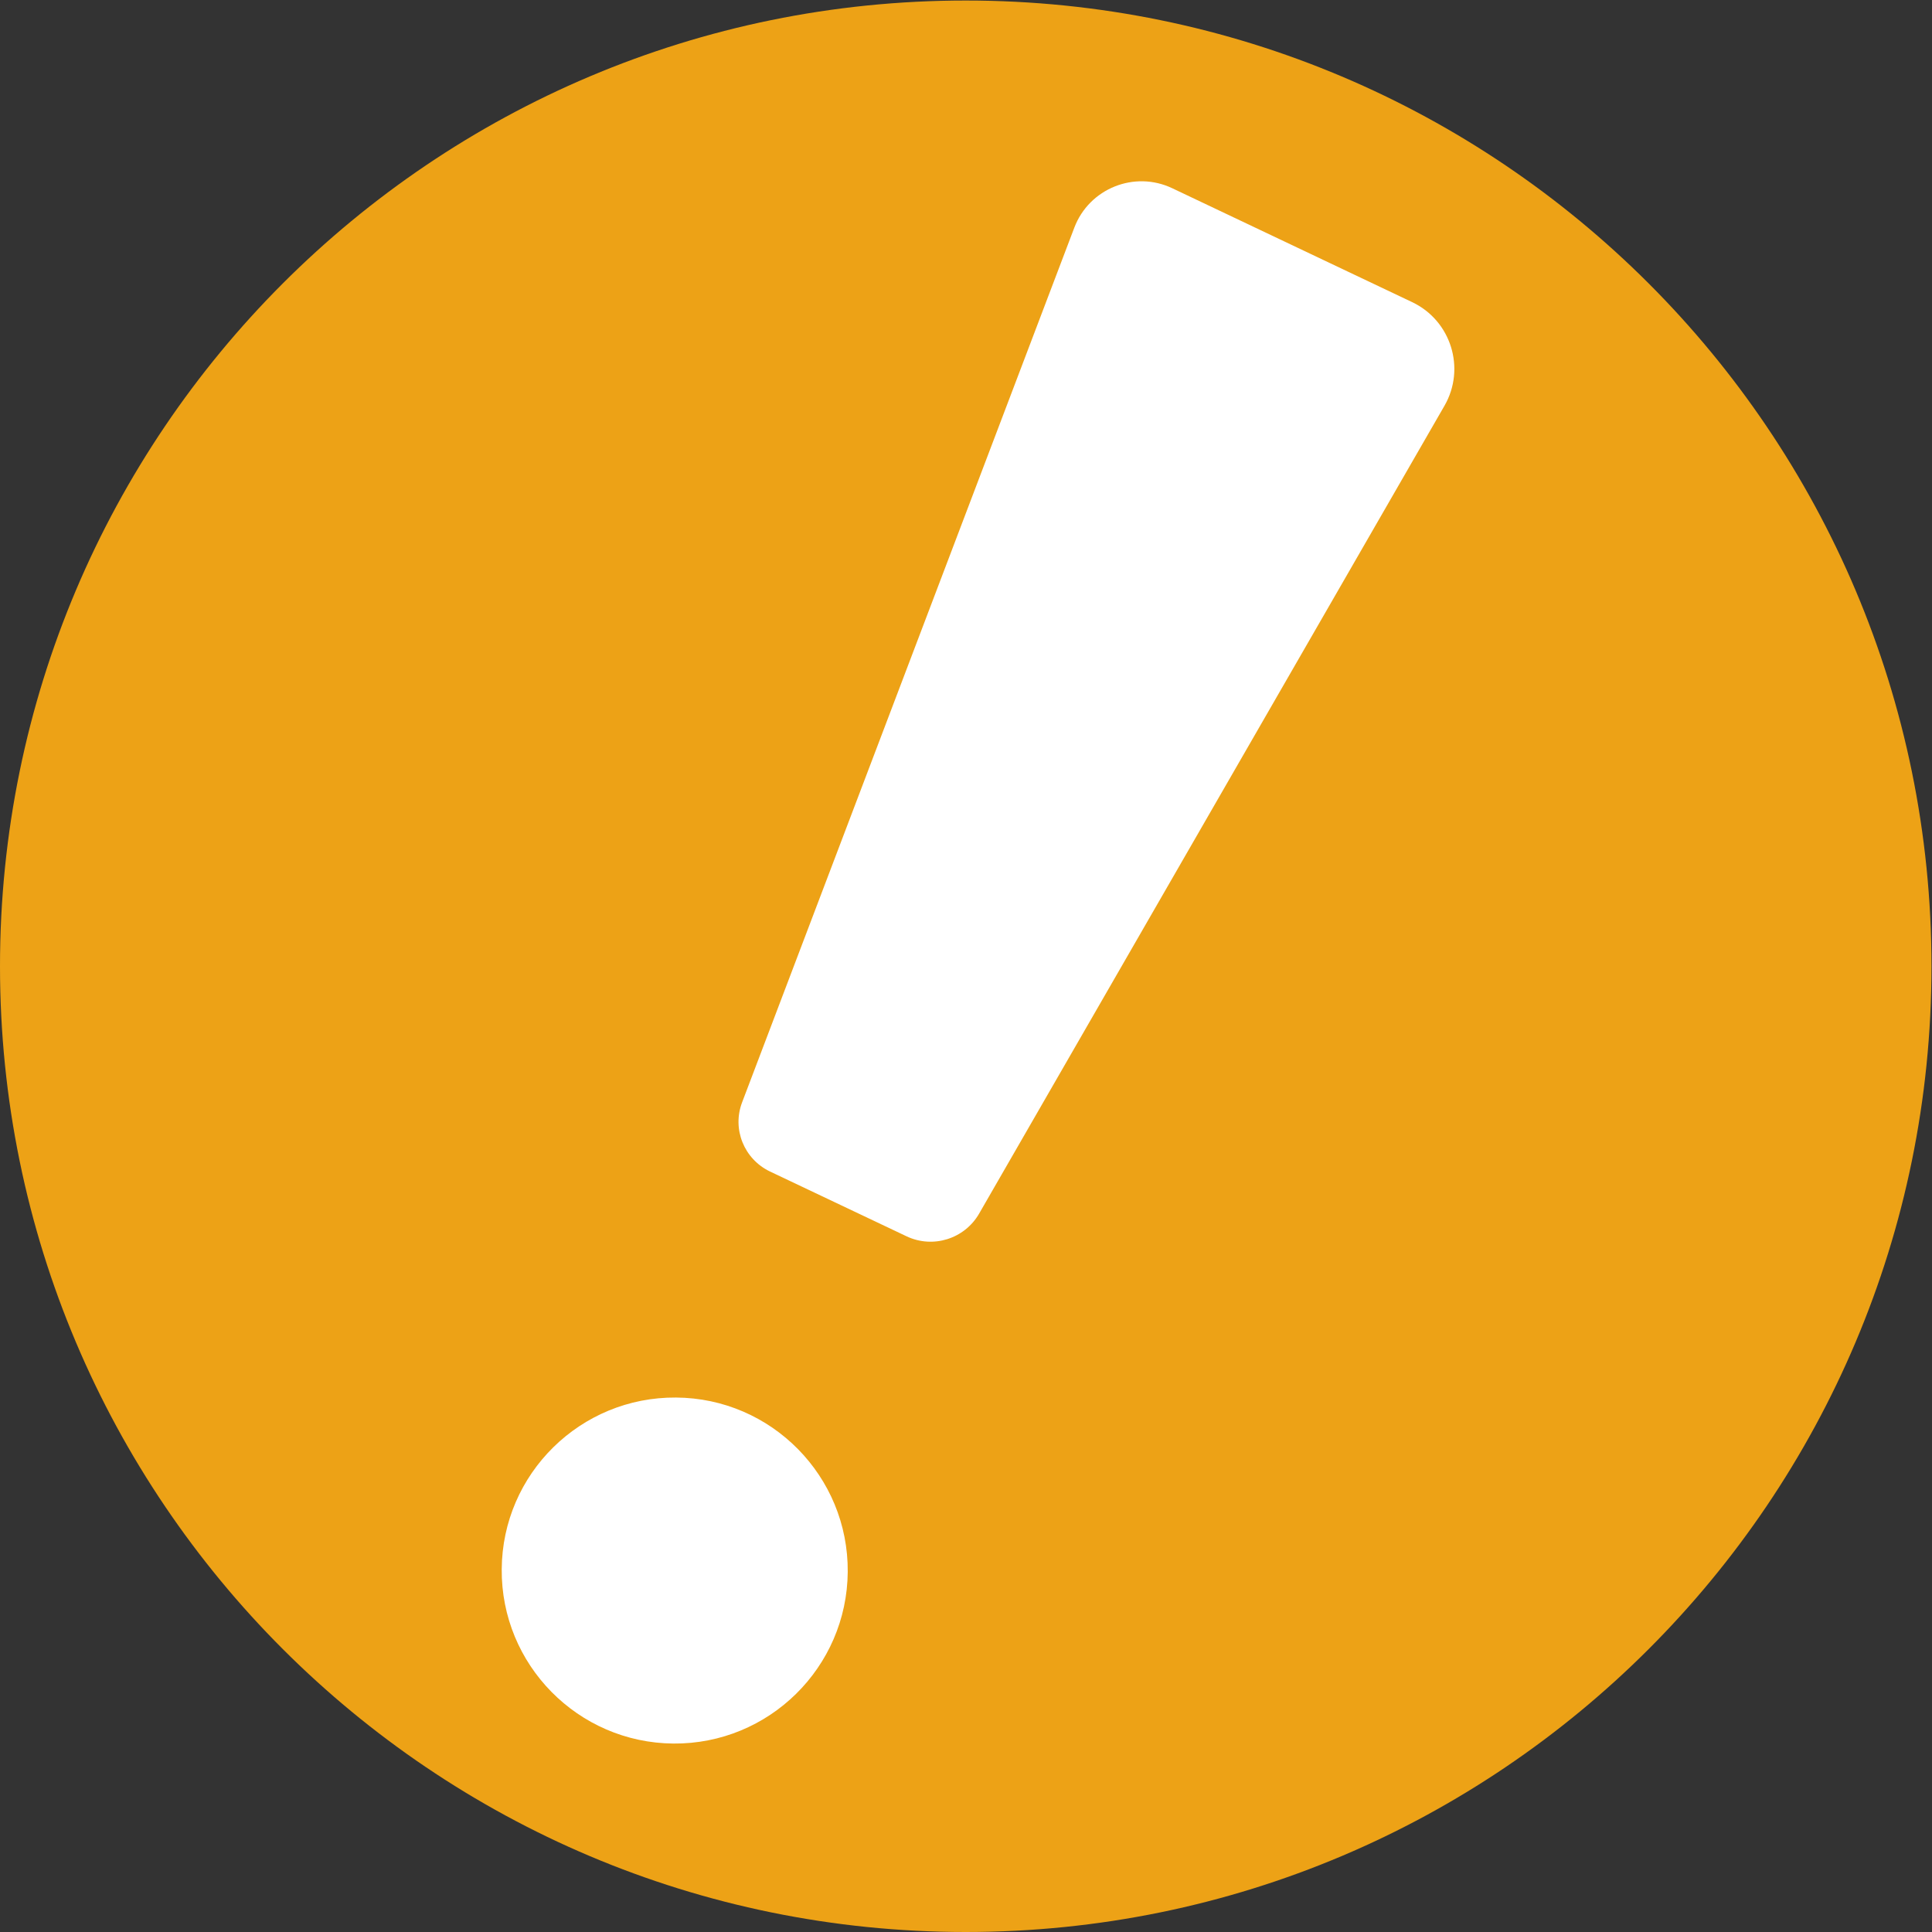 <?xml version="1.0" encoding="UTF-8" standalone="no"?>
<svg
   xmlns:dc="http://purl.org/dc/elements/1.1/"
   xmlns:cc="http://creativecommons.org/ns#"
   xmlns:rdf="http://www.w3.org/1999/02/22-rdf-syntax-ns#"
   xmlns:svg="http://www.w3.org/2000/svg"
   xmlns="http://www.w3.org/2000/svg"
   viewBox="0 0 289.133 289.133"
   height="289.133"
   width="289.133"
   xml:space="preserve"
   id="svg2"
   version="1.1"><rect x="0" y="0" width="289.133" height="289.133" fill="#333333" stroke="none"/><defs
     id="defs6" /><g
     transform="matrix(1.333,0,0,-1.333,0,289.133)"
     id="g10"><g
       transform="scale(0.1)"
       id="g12"><path
         id="path14"
         style="fill:#eda216;fill-opacity:1;fill-rule:nonzero;stroke:none"
         d="M 2168.46,1084.23 C 2168.46,485.43 1683.03,0 1084.23,0 485.426,0 0,485.43 0,1084.23 c 0,598.81 485.426,1084.23 1084.23,1084.23 598.8,0 1084.23,-485.42 1084.23,-1084.23" /><path
         id="path16"
         style="fill:#ffffff;fill-opacity:1;fill-rule:nonzero;stroke:none"
         d="m 833.184,931.52 372.916,981.86 c 16.66,44.09 67.62,64.6 110.18,44.23 l 269.18,-127.8 c 43.68,-20.79 60.34,-74.41 36.26,-116.26 L 1099.16,806.371 c -16.39,-28.281 -51.8,-39.34 -81.34,-25.34 l -153.425,72.797 c -29.118,14 -42.692,47.594 -31.211,77.692" /><path
         id="path18"
         style="fill:#ffffff;fill-opacity:1;fill-rule:nonzero;stroke:none"
         d="M 951.746,404.332 C 950.914,297.102 863.281,210.73 756.051,211.57 c -107.086,0.84 -193.602,88.469 -192.77,195.711 0.703,107.219 88.477,193.59 195.711,192.75 107.219,-0.699 193.598,-88.472 192.754,-195.699" /></g></g></svg>